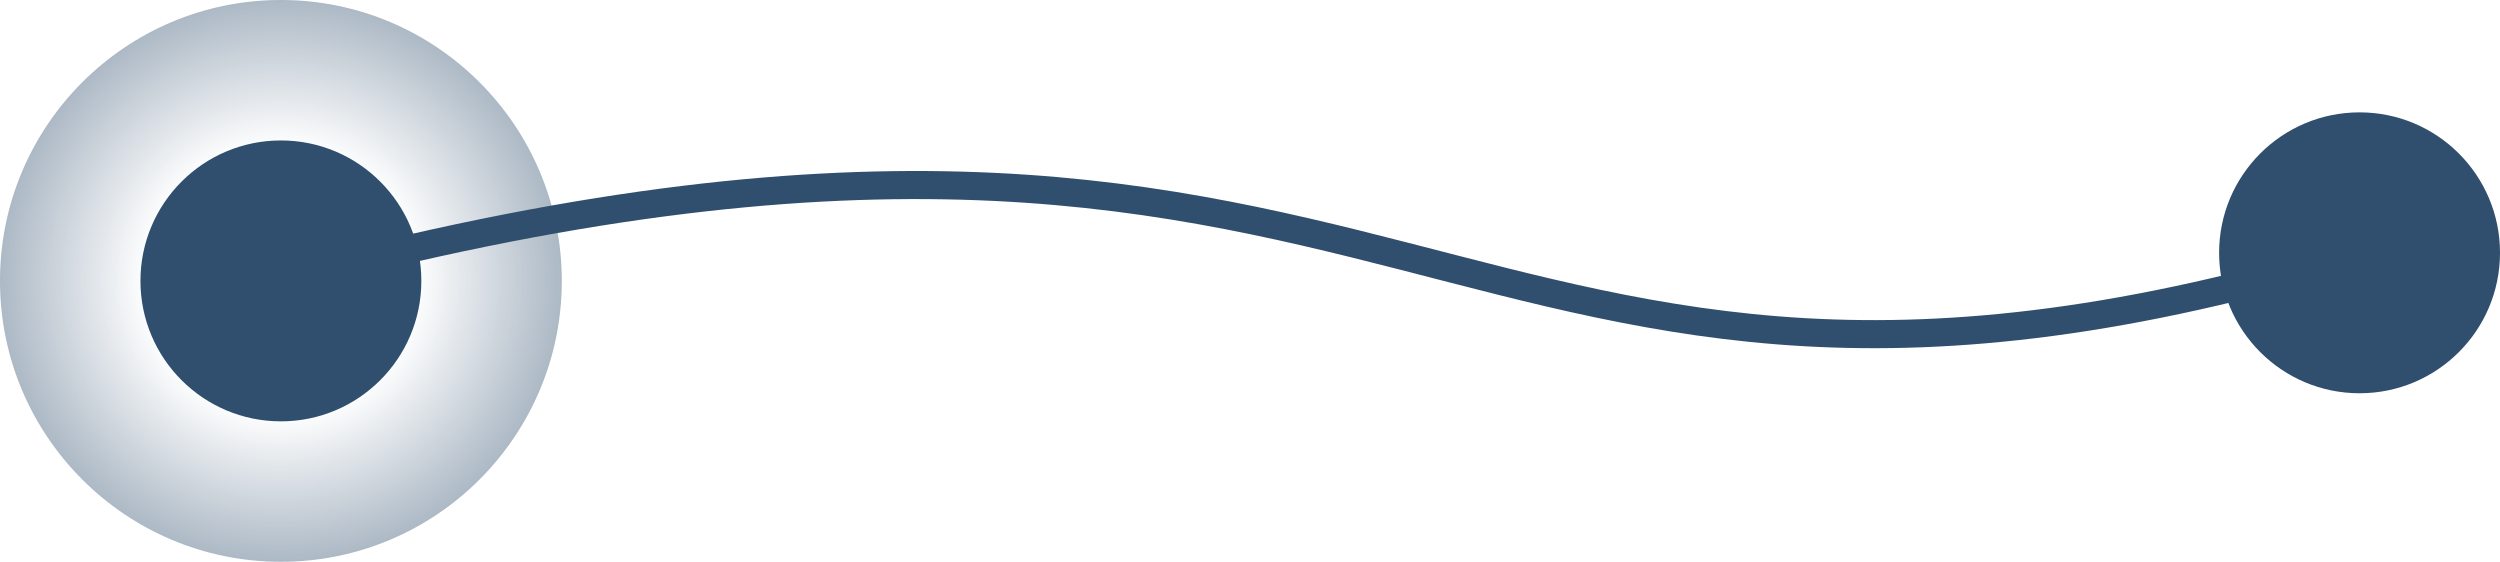 <svg width="89" height="20" viewBox="0 0 89 20" fill="none" xmlns="http://www.w3.org/2000/svg">
<circle r="5" transform="matrix(-1 0 0 1 84 9)" fill="#304F6E"/>
<circle r="5" transform="matrix(-1 0 0 1 10 10)" fill="#304F6E"/>
<circle r="10" transform="matrix(-1 0 0 1 10 10)" fill="url(#paint0_radial)"/>
<path d="M84 9C51 19 51 -1 10 10" stroke="#304F6E"/>
<defs>
<radialGradient id="paint0_radial" cx="0" cy="0" r="1" gradientUnits="userSpaceOnUse" gradientTransform="scale(10)">
    <stop offset="0.474" stop-color="#304F6E" stop-opacity="0"/>
    <stop offset="1" stop-color="#304F6E" stop-opacity="0.4"/>
</radialGradient>
</defs>
</svg>
